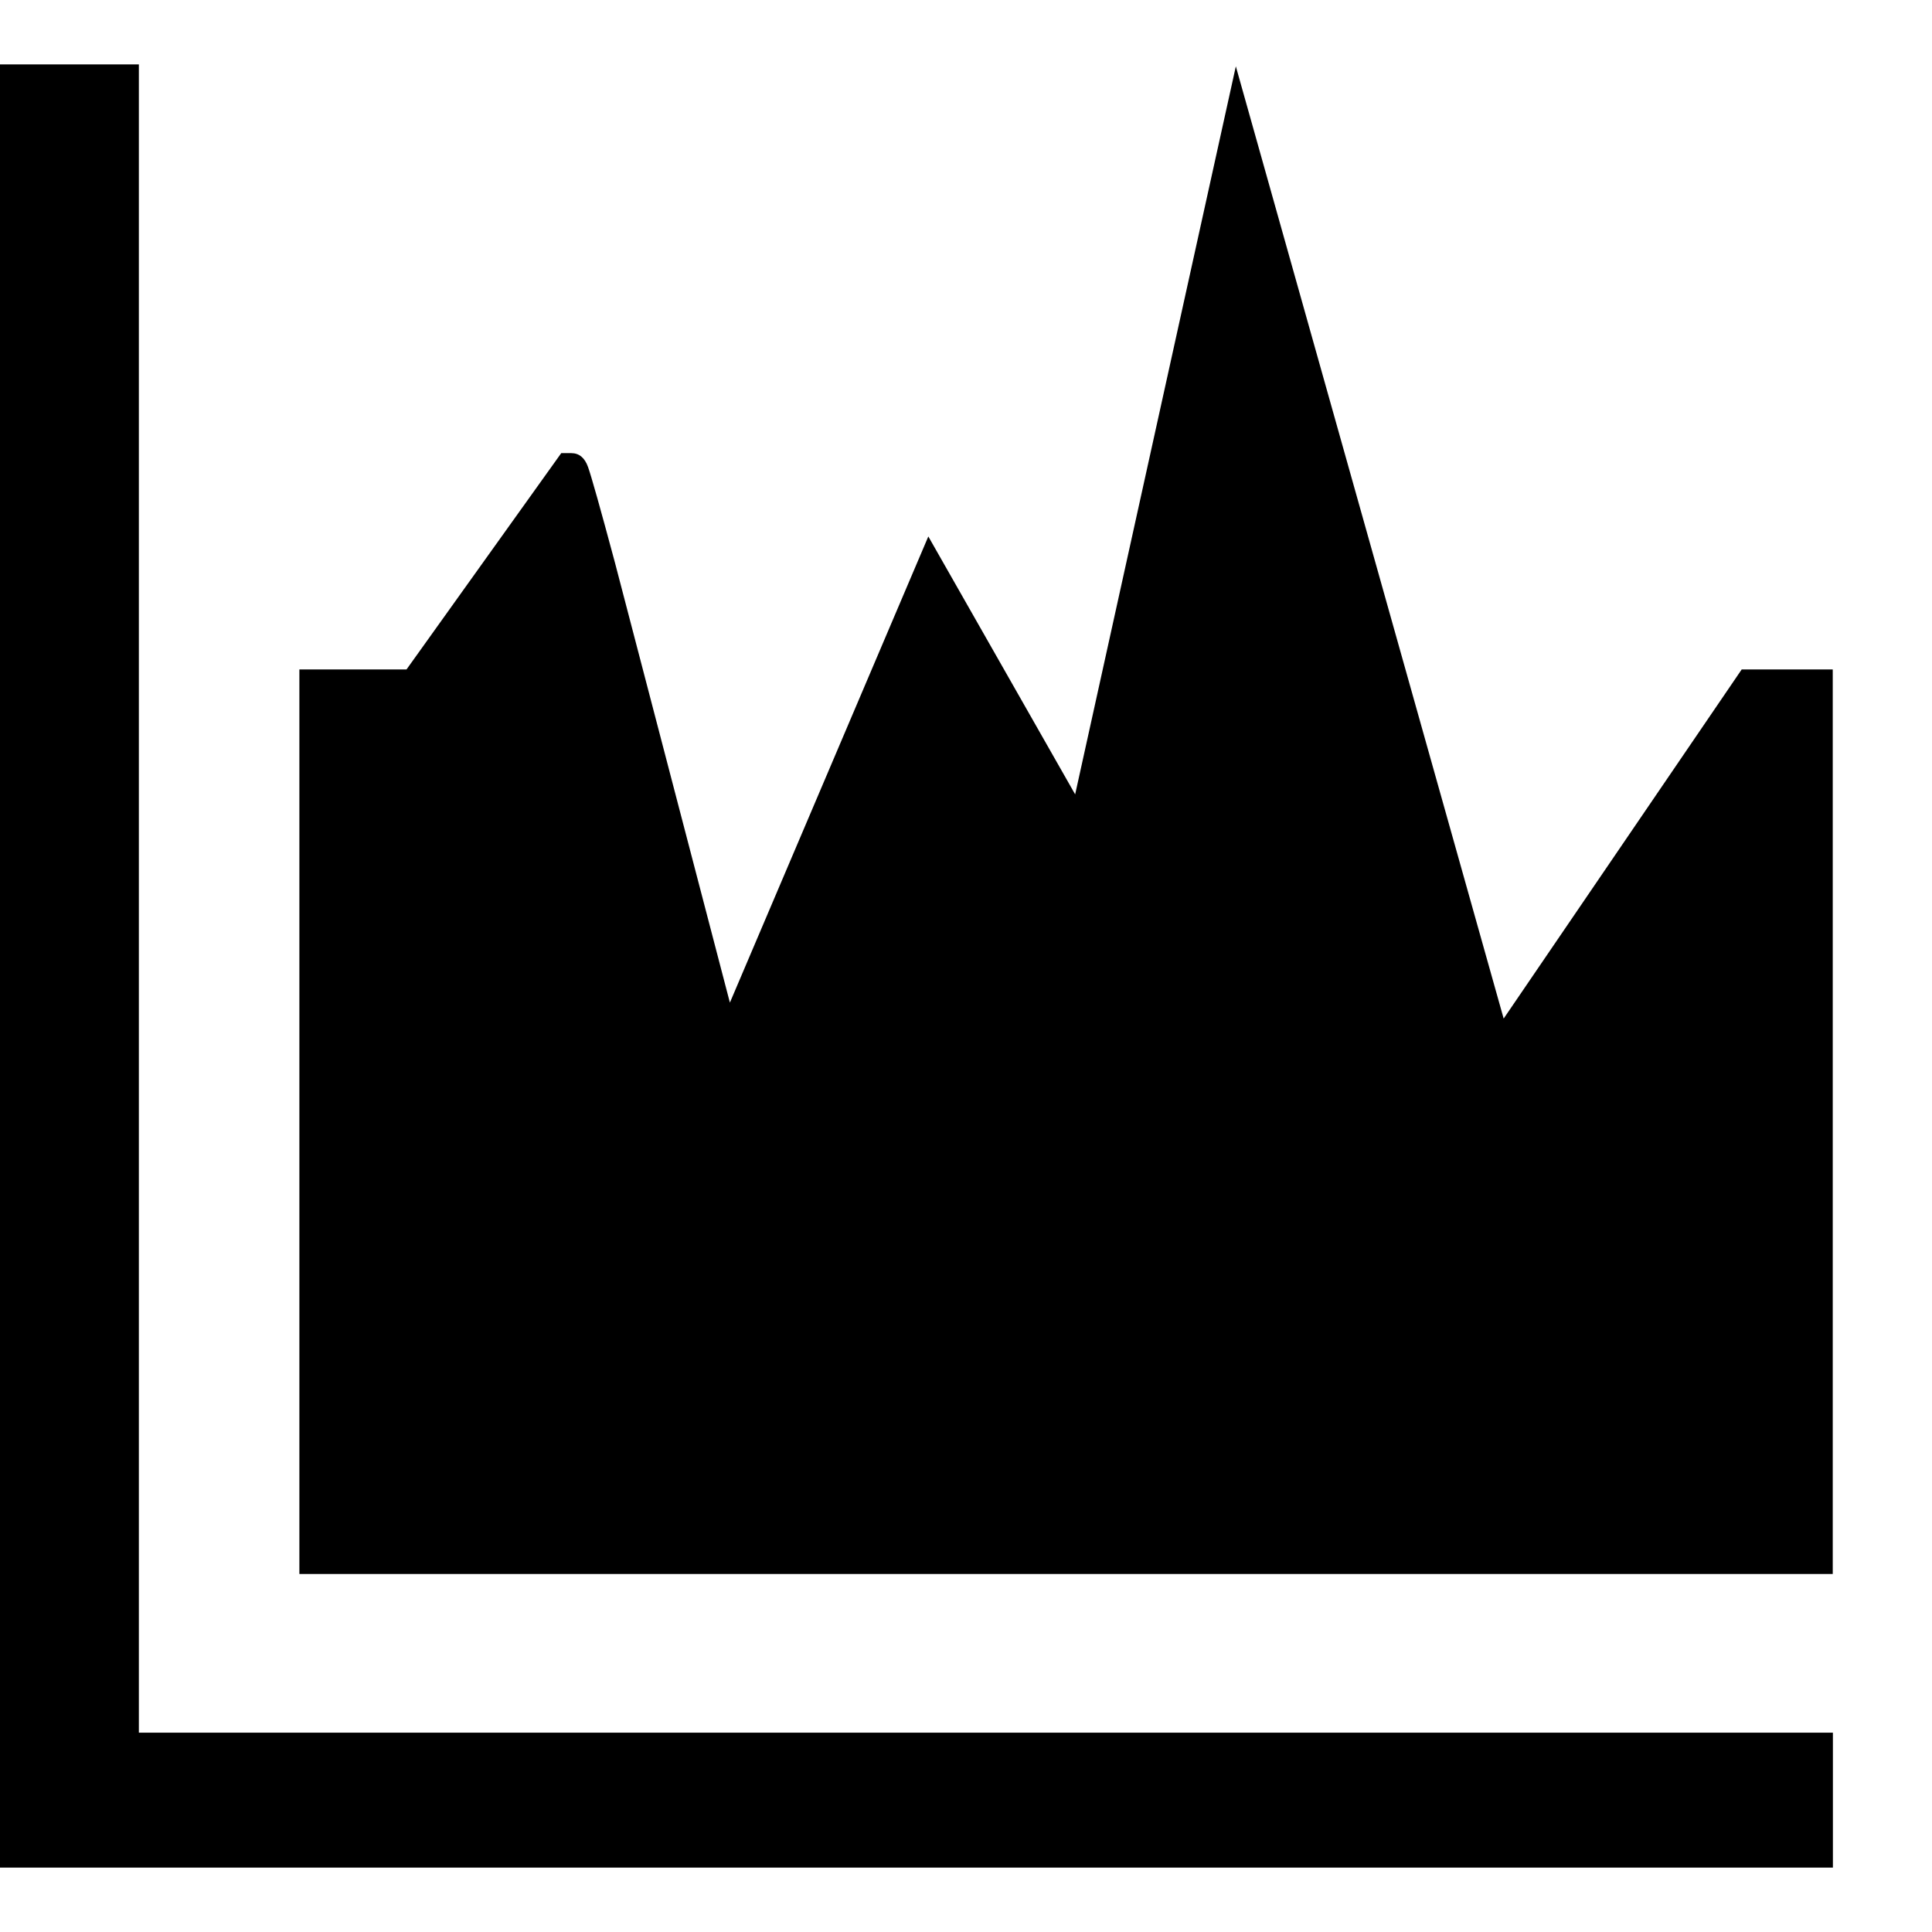 <!-- Generated by IcoMoon.io -->
<svg version="1.1" xmlns="http://www.w3.org/2000/svg" width="24" height="24" viewBox="0 0 24 24">
<title>histogram</title>
<path d="M1.725 0.8h-1.725v22.4h22.769v-1.676h-21.044v-20.724zM21.636 8.316l-2.957 4.337-3.327-11.829-1.996 9.044-1.824-3.204-2.465 5.791-1.429-5.47c-0.181-0.674-0.292-1.068-0.333-1.183s-0.11-0.173-0.209-0.173h-0.124l-1.922 2.687h-1.331v11.237h19.048v-11.237h-1.133z"></path>
</svg>

